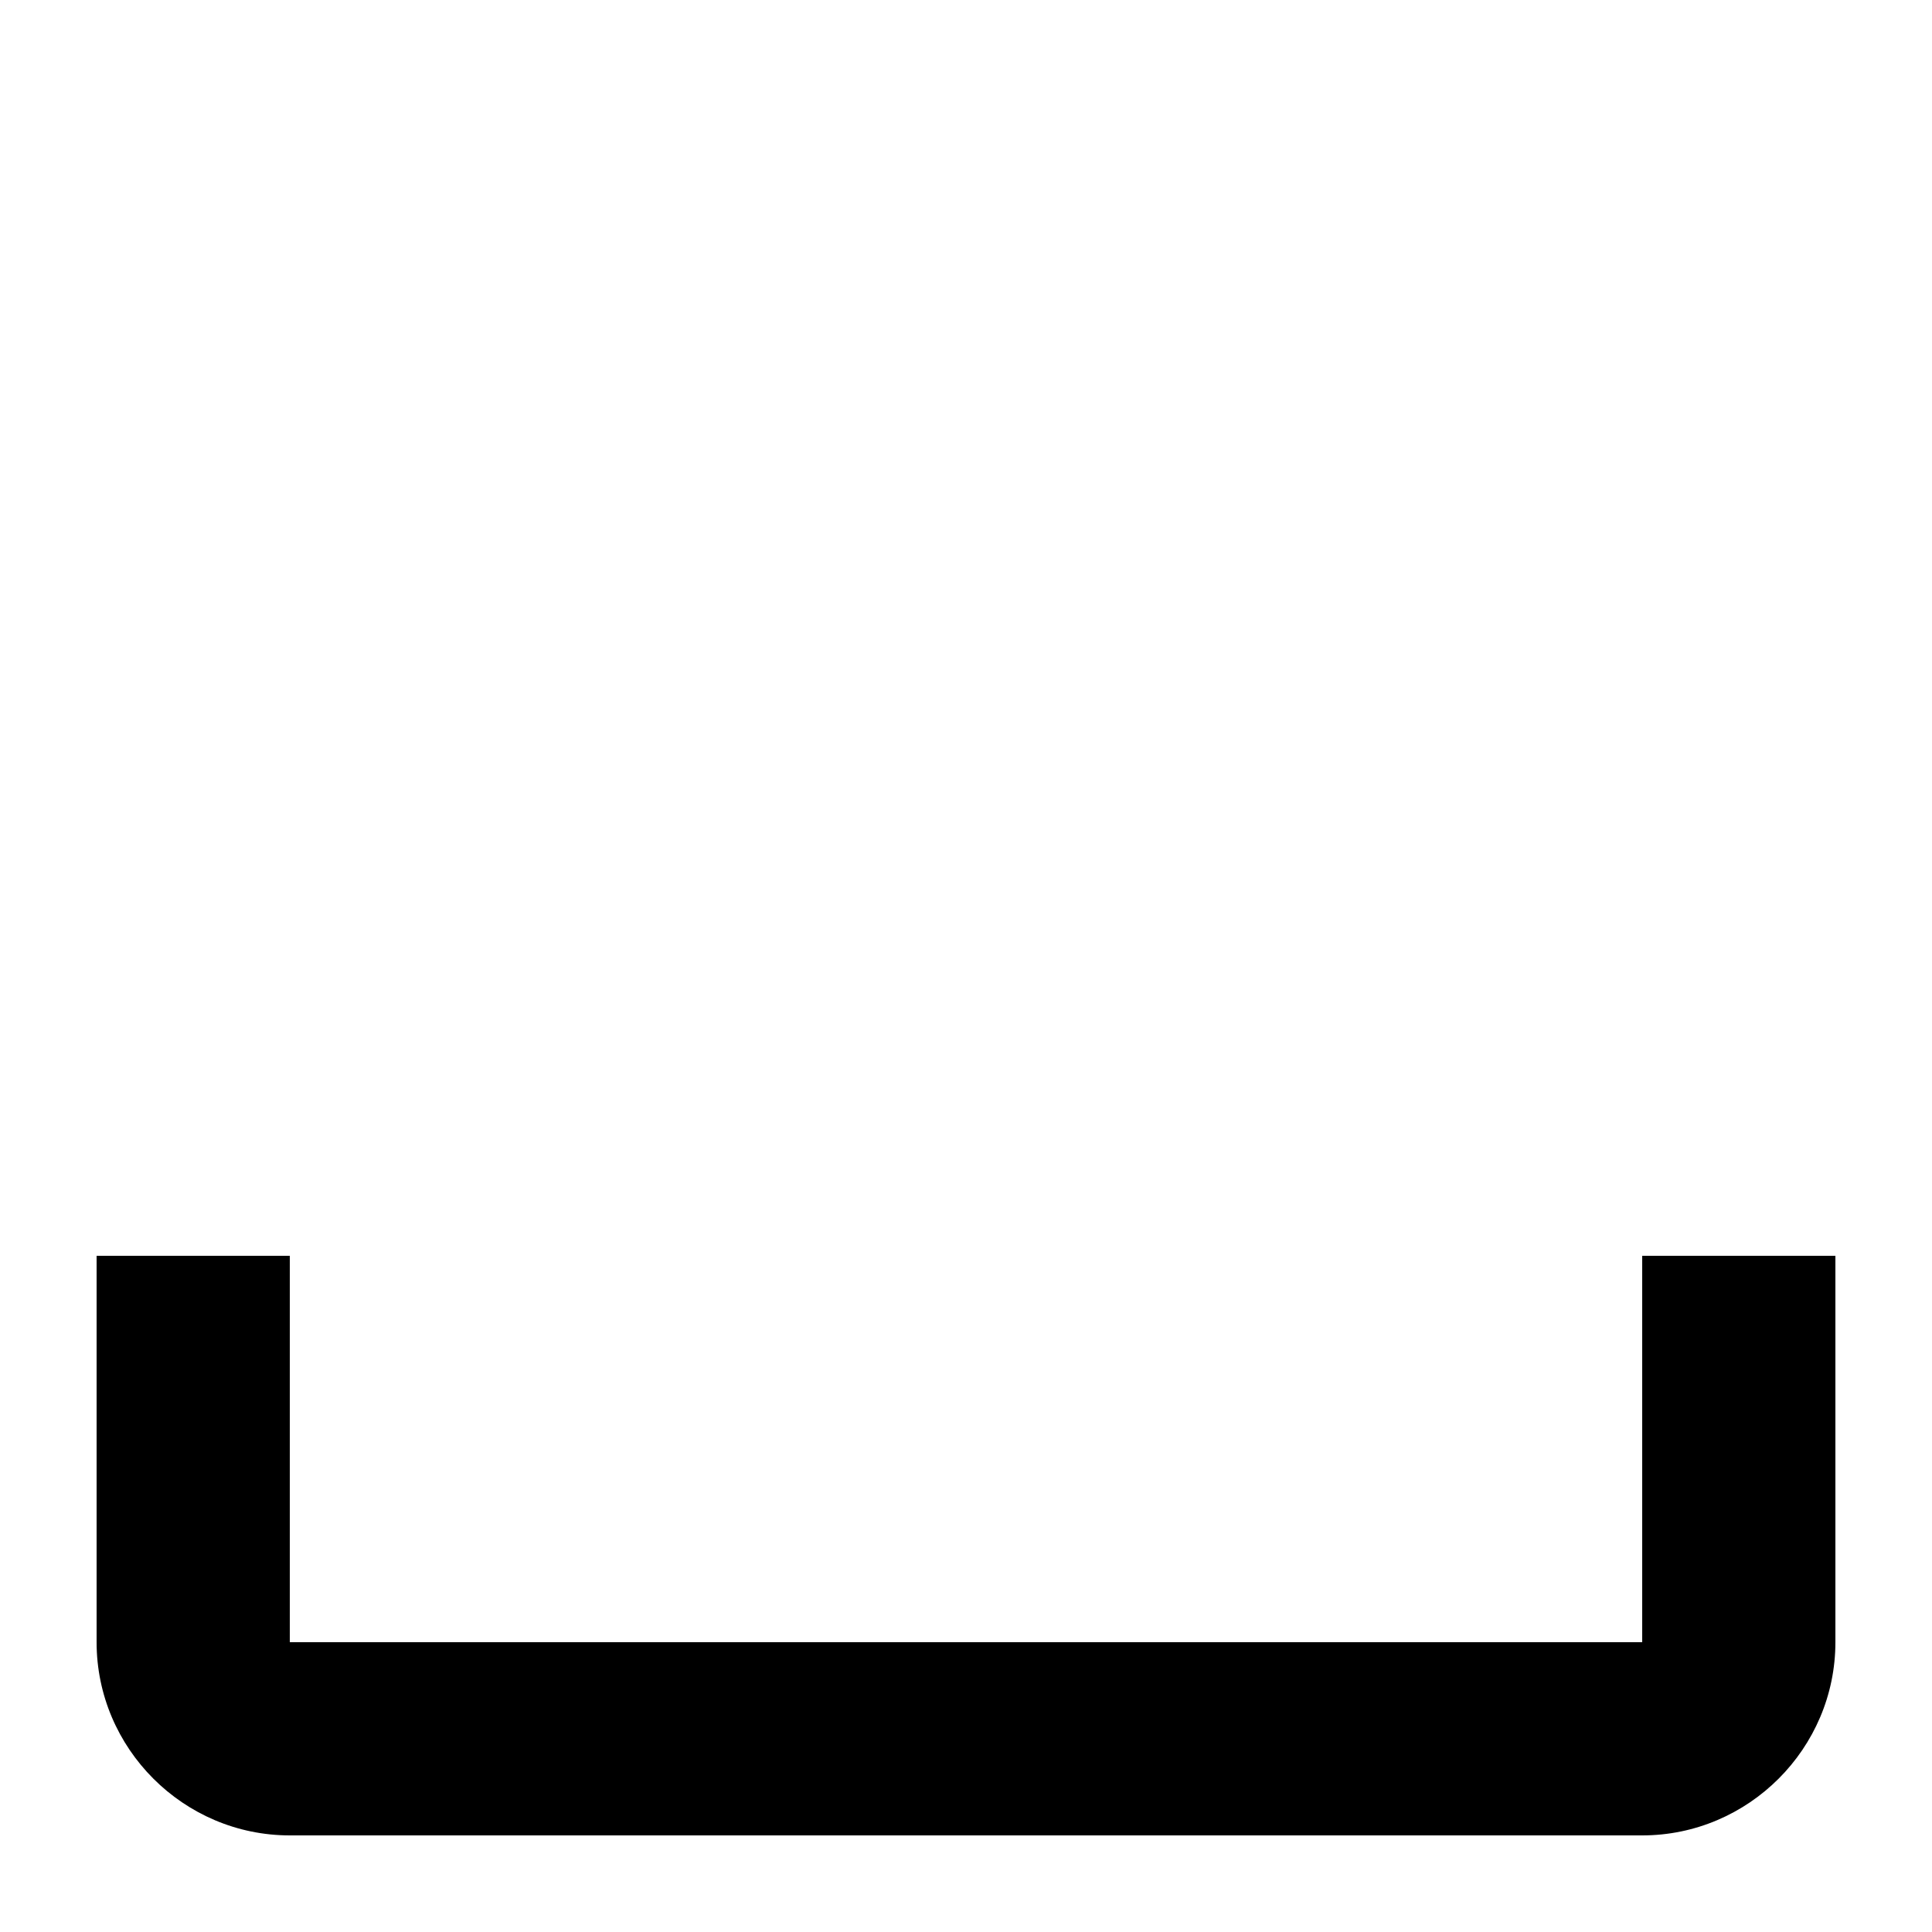 <?xml version="1.0" encoding="UTF-8"?><!DOCTYPE svg PUBLIC "-//W3C//DTD SVG 1.1//EN" "http://www.w3.org/Graphics/SVG/1.1/DTD/svg11.dtd"><svg xmlns="http://www.w3.org/2000/svg" xmlns:xlink="http://www.w3.org/1999/xlink" version="1.1" id="mdi-keyboard-space" width="24" height="24" viewBox="2 2 20 20"><path d="M3 15H5V19H19V15H21V19C21 20.1 20.1 21 19 21H5C3.9 21 3 20.1 3 19V15Z" /></svg>